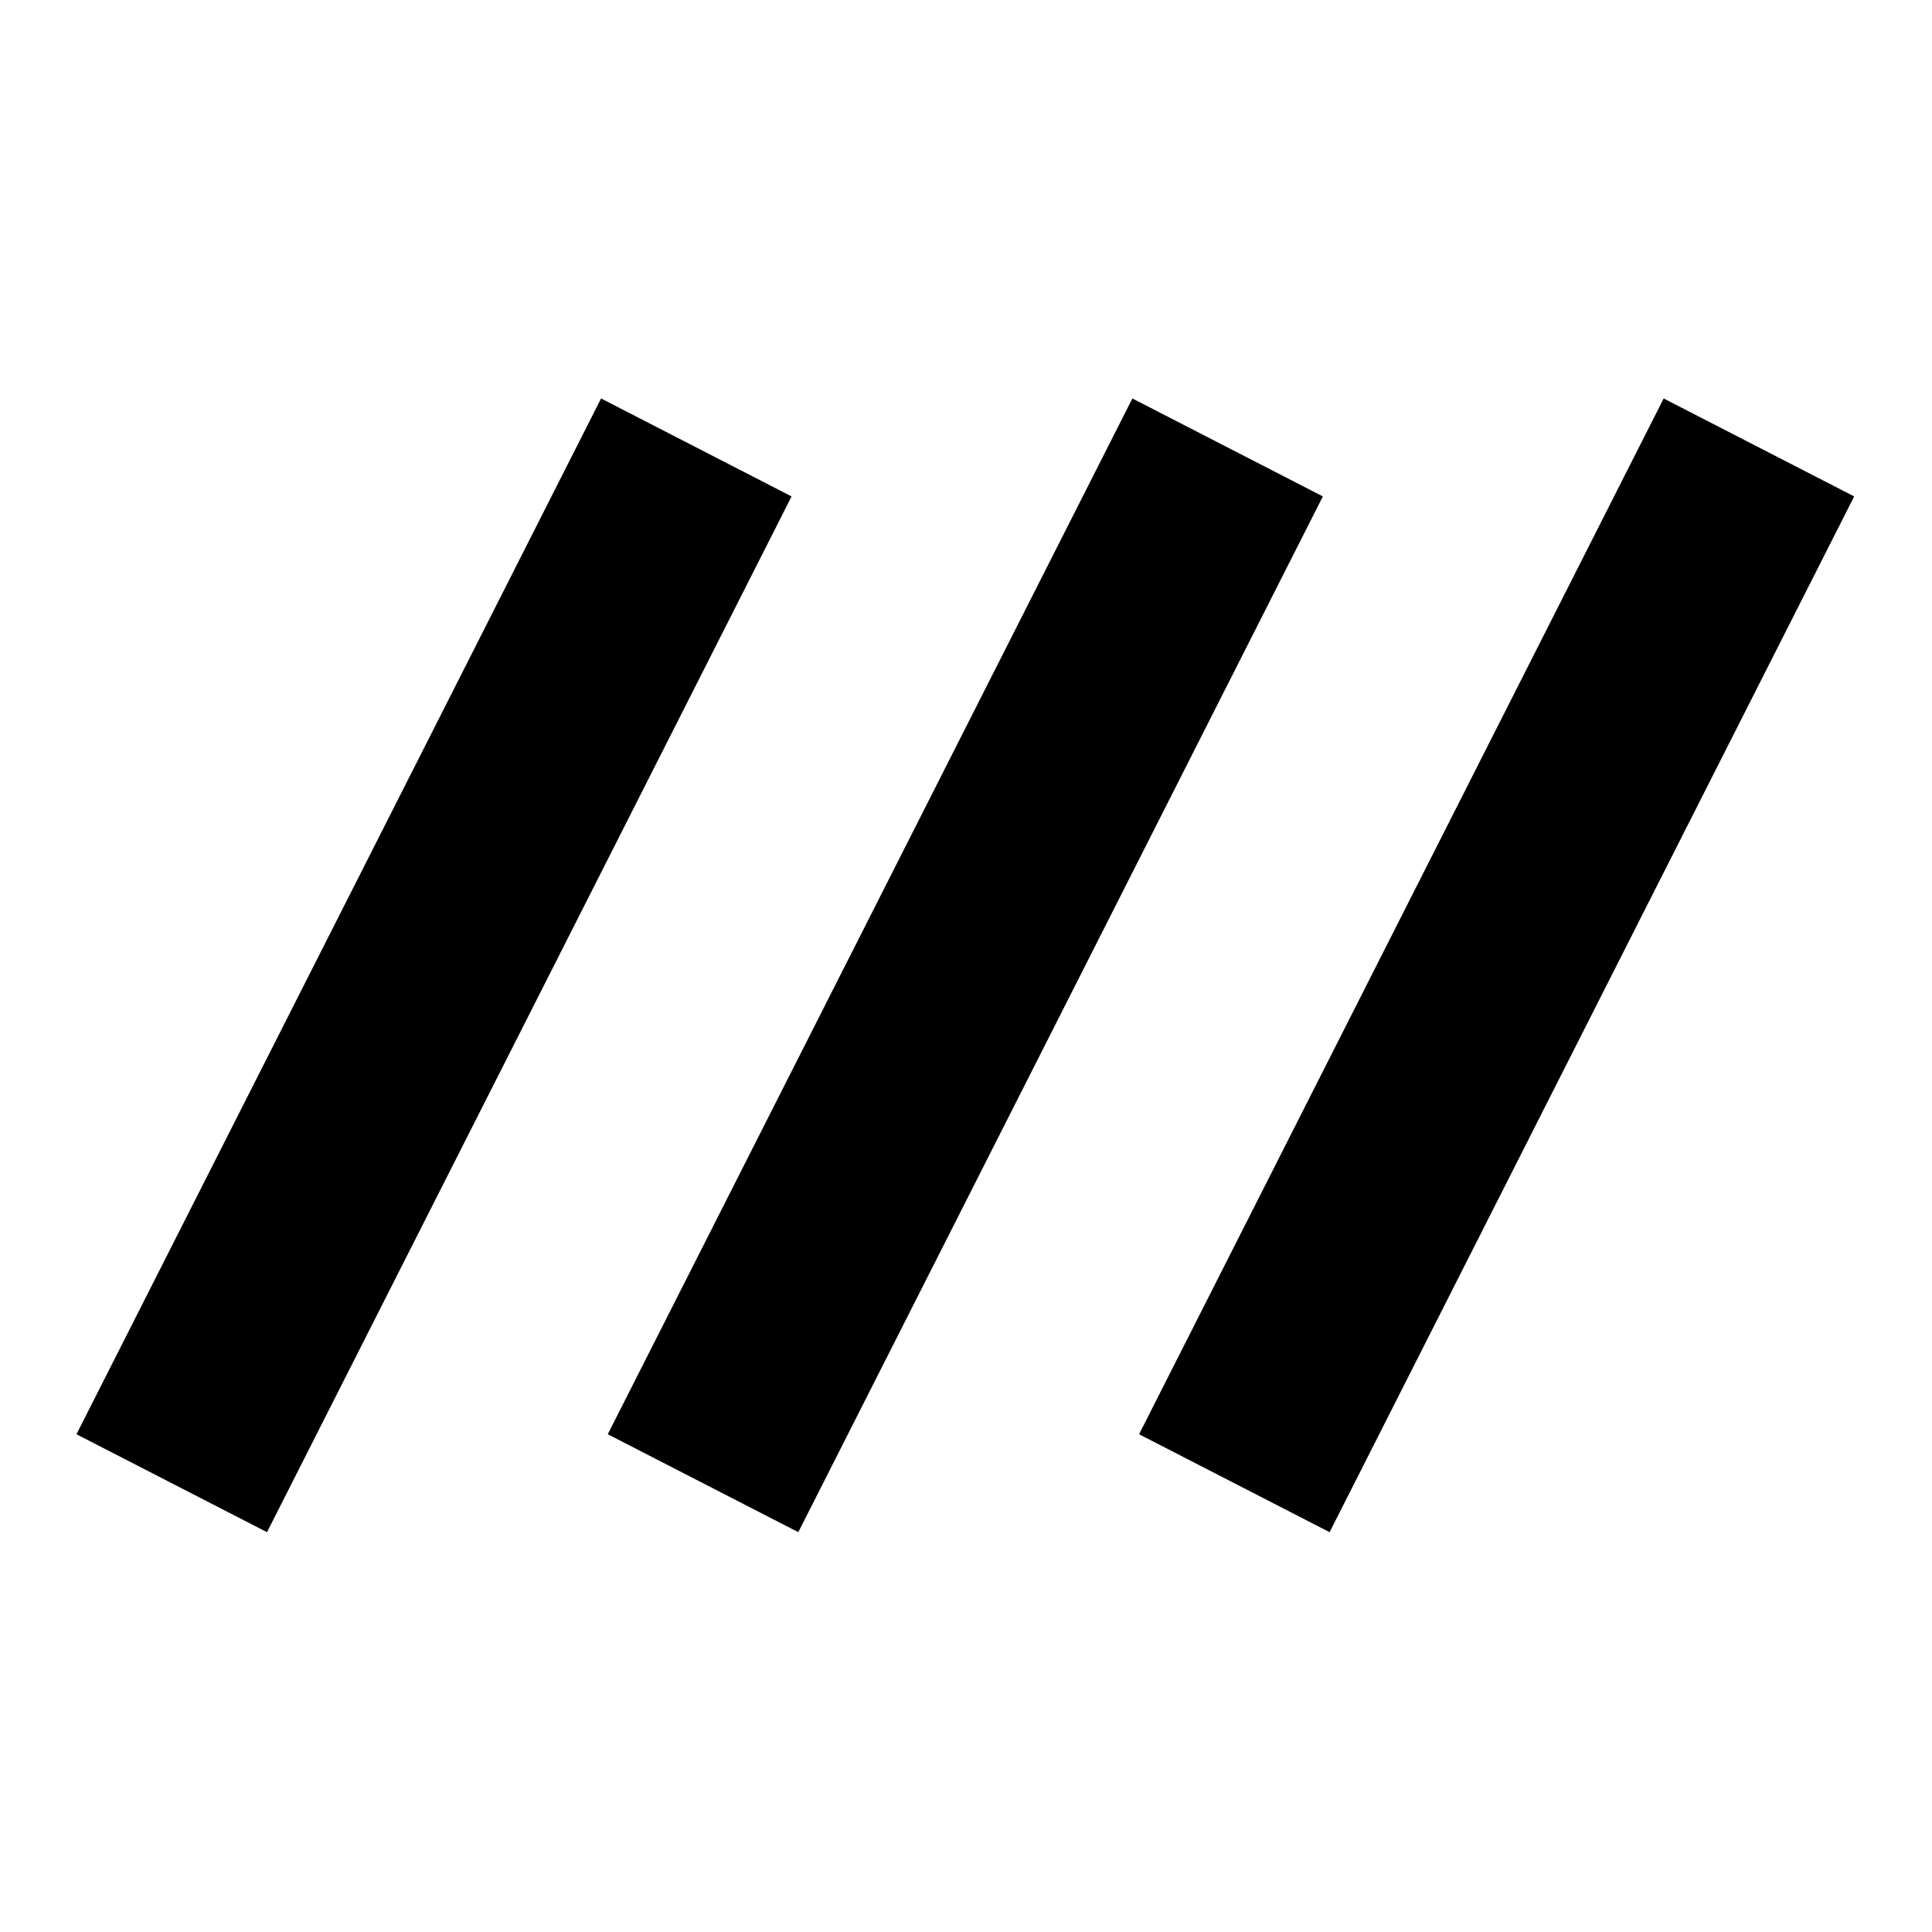<svg xmlns="http://www.w3.org/2000/svg" height="40" viewBox="0 -960 960 960" width="40"><path d="M132.67-198.67 38-247.33 298.67-762l94.66 48.67-260.66 514.66Zm264 0L302-247.33 562.67-762l94.66 48.67-260.66 514.66Zm264 0L566-247.33 826.67-762l94.66 48.67-260.66 514.66Z"/></svg>